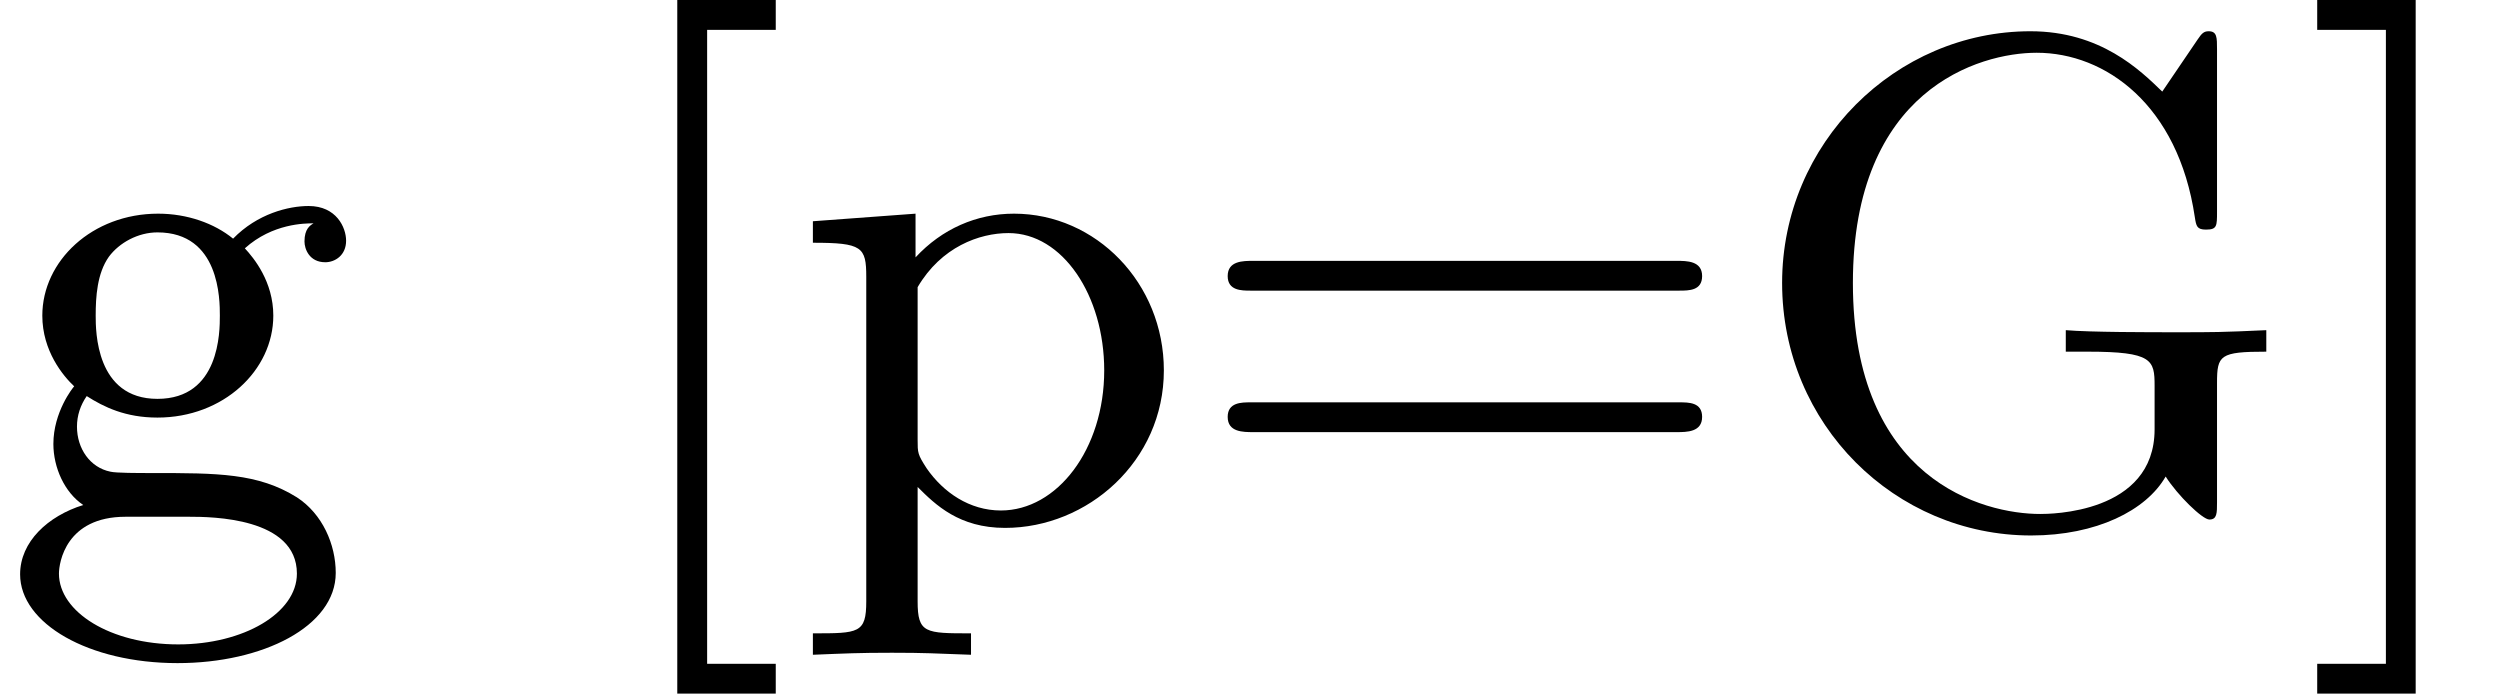 <?xml version='1.0' encoding='UTF-8'?>
<!-- This file was generated by dvisvgm 2.3.5 -->
<svg height='8.966pt' version='1.1' viewBox='155.697 -6.725 32.317 8.966' width='32.317pt' xmlns='http://www.w3.org/2000/svg' xmlns:xlink='http://www.w3.org/1999/xlink'>
<defs>
<path d='M6.348 -2.968C6.474 -2.968 6.644 -2.968 6.644 -3.156C6.644 -3.353 6.447 -3.353 6.312 -3.353H0.843C0.708 -3.353 0.511 -3.353 0.511 -3.156C0.511 -2.968 0.69 -2.968 0.807 -2.968H6.348ZM6.312 -1.139C6.447 -1.139 6.644 -1.139 6.644 -1.336C6.644 -1.524 6.474 -1.524 6.348 -1.524H0.807C0.69 -1.524 0.511 -1.524 0.511 -1.336C0.511 -1.139 0.708 -1.139 0.843 -1.139H6.312Z' id='g0-61'/>
<path d='M6.133 -6.088C6.133 -6.241 6.133 -6.321 6.025 -6.321C5.963 -6.321 5.936 -6.294 5.882 -6.214L5.425 -5.541C5.138 -5.819 4.627 -6.321 3.721 -6.321C1.982 -6.321 0.511 -4.878 0.511 -3.067C0.511 -1.237 1.973 0.197 3.73 0.197C4.573 0.197 5.218 -0.126 5.469 -0.565C5.622 -0.323 5.945 -0.009 6.034 -0.009C6.133 -0.009 6.133 -0.09 6.133 -0.233V-1.775C6.133 -2.134 6.169 -2.179 6.77 -2.179V-2.457C6.187 -2.43 6.088 -2.43 5.613 -2.43C5.263 -2.43 4.492 -2.43 4.178 -2.457V-2.179H4.465C5.299 -2.179 5.326 -2.071 5.326 -1.739V-1.175C5.326 -0.081 3.963 -0.081 3.847 -0.081C3.111 -0.081 1.426 -0.52 1.426 -3.067C1.426 -5.568 3.058 -6.043 3.802 -6.043C4.689 -6.043 5.631 -5.371 5.846 -3.918C5.864 -3.802 5.873 -3.757 5.99 -3.757C6.133 -3.757 6.133 -3.802 6.133 -3.99V-6.088Z' id='g0-71'/>
<path d='M2.349 2.242V1.856H1.462V-6.339H2.349V-6.725H1.076V2.242H2.349Z' id='g0-91'/>
<path d='M1.47 2.242V-6.725H0.197V-6.339H1.085V1.856H0.197V2.242H1.47Z' id='g0-93'/>
<path d='M1.121 -1.605C1.345 -1.462 1.623 -1.327 2.035 -1.327C2.887 -1.327 3.533 -1.937 3.533 -2.645C3.533 -3.084 3.282 -3.389 3.165 -3.515C3.524 -3.838 3.945 -3.838 4.053 -3.838C4.008 -3.811 3.936 -3.766 3.936 -3.604C3.936 -3.506 3.999 -3.335 4.205 -3.335C4.331 -3.335 4.474 -3.425 4.474 -3.613C4.474 -3.784 4.349 -4.062 3.99 -4.062C3.73 -4.062 3.327 -3.963 3.013 -3.64C2.771 -3.838 2.421 -3.963 2.044 -3.963C1.193 -3.963 0.547 -3.353 0.547 -2.645C0.547 -2.188 0.816 -1.865 0.959 -1.731C0.941 -1.713 0.69 -1.399 0.69 -0.986C0.69 -0.681 0.834 -0.359 1.076 -0.197C0.619 -0.054 0.26 0.278 0.26 0.699C0.26 1.336 1.148 1.847 2.295 1.847C3.398 1.847 4.34 1.372 4.34 0.681C4.34 0.314 4.169 -0.081 3.838 -0.296C3.335 -0.61 2.815 -0.61 1.964 -0.61C1.784 -0.61 1.497 -0.61 1.426 -0.628C1.166 -0.681 0.995 -0.924 0.995 -1.21C0.995 -1.354 1.04 -1.488 1.121 -1.605ZM2.035 -1.569C1.237 -1.569 1.237 -2.448 1.237 -2.645C1.237 -2.887 1.255 -3.192 1.408 -3.407C1.542 -3.587 1.784 -3.721 2.035 -3.721C2.842 -3.721 2.842 -2.851 2.842 -2.645S2.842 -1.569 2.035 -1.569ZM2.448 -0.045C2.735 -0.045 3.838 -0.036 3.838 0.69C3.838 1.201 3.147 1.605 2.304 1.605C1.426 1.605 0.762 1.184 0.762 0.69C0.762 0.547 0.852 -0.045 1.623 -0.045H2.448Z' id='g0-103'/>
<path d='M1.623 -3.013C1.928 -3.533 2.421 -3.712 2.798 -3.712C3.497 -3.712 4.035 -2.905 4.035 -1.937C4.035 -0.915 3.425 -0.126 2.699 -0.126C2.295 -0.126 1.955 -0.359 1.739 -0.672C1.623 -0.852 1.623 -0.87 1.623 -1.04V-3.013ZM1.623 -0.43C1.856 -0.197 2.161 0.099 2.753 0.099C3.82 0.099 4.806 -0.762 4.806 -1.937C4.806 -3.067 3.927 -3.963 2.869 -3.963C2.385 -3.963 1.937 -3.766 1.596 -3.398V-3.963L0.269 -3.865V-3.587C0.906 -3.587 0.959 -3.533 0.959 -3.147V1.049C0.959 1.462 0.861 1.462 0.269 1.462V1.739C0.69 1.722 0.861 1.713 1.291 1.713S1.838 1.722 2.313 1.739V1.462C1.722 1.462 1.623 1.462 1.623 1.049V-0.43Z' id='g0-112'/>
</defs>
<g id='page1'>
<use x='155.697' xlink:href='#g0-103' y='0'/>
<use x='163.376' xlink:href='#g0-91' y='0'/>
<use x='165.936' xlink:href='#g0-112' y='0'/>
<use x='171.056' xlink:href='#g0-61' y='0'/>
<use x='178.223' xlink:href='#g0-71' y='0'/>
<use x='185.454' xlink:href='#g0-93' y='0'/>
</g>
</svg>